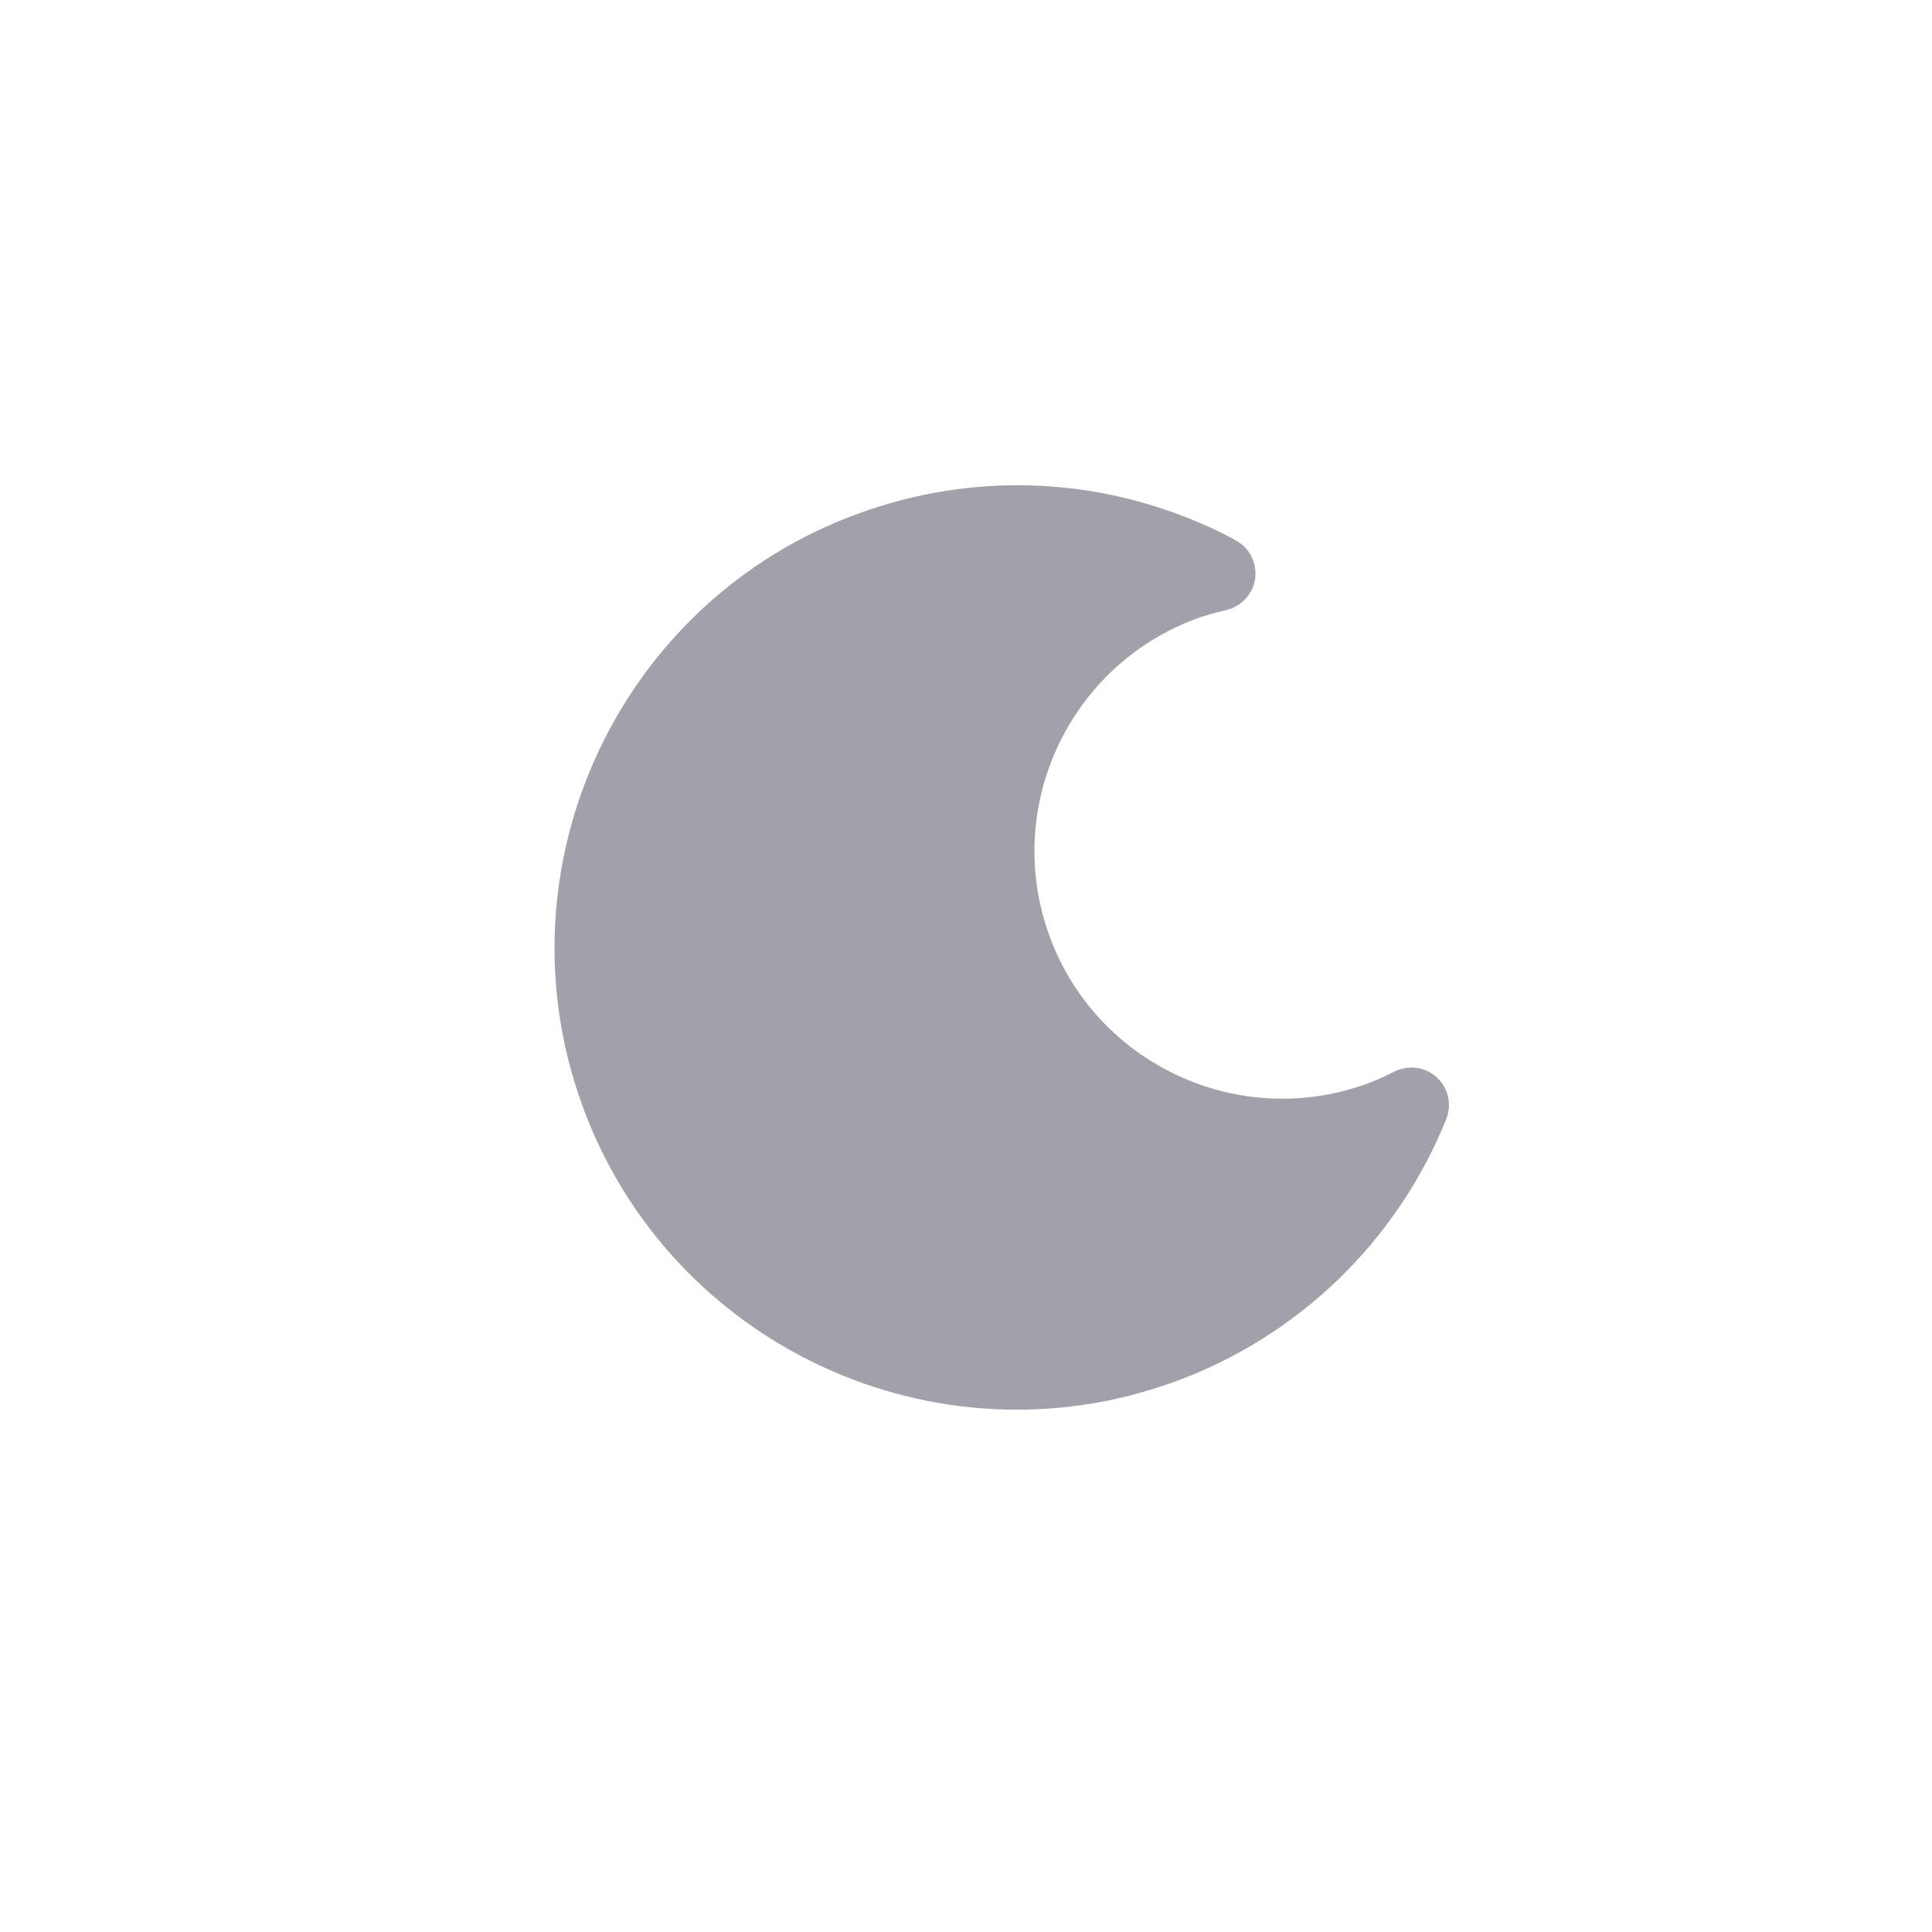 <svg width="24" height="24" viewBox="0 0 24 24" fill="none" xmlns="http://www.w3.org/2000/svg">
<g clip-path="url(#clip0_348_4870)">
<path d="M14.59 17.165C11.615 18.248 8.317 16.708 7.235 13.736C6.153 10.764 7.689 7.461 10.664 6.379C12.095 5.857 13.644 5.919 15.027 6.55C15.136 6.599 15.246 6.654 15.349 6.712C15.52 6.803 15.617 6.991 15.592 7.184C15.567 7.377 15.424 7.531 15.235 7.578C15.097 7.61 14.98 7.643 14.874 7.681C13.28 8.262 12.456 10.03 13.036 11.624C13.616 13.219 15.385 14.043 16.979 13.463C17.084 13.425 17.195 13.375 17.322 13.311C17.496 13.226 17.705 13.251 17.848 13.383C17.991 13.515 18.038 13.719 17.966 13.901C17.358 15.416 16.127 16.606 14.59 17.165Z" fill="#A1A1AA"/>
</g>
<defs>
<clipPath id="clip0_348_4870">
<rect width="11.669" height="13" fill="white" transform="translate(4.294 7.888) rotate(-20)"/>
</clipPath>
</defs>
</svg>
